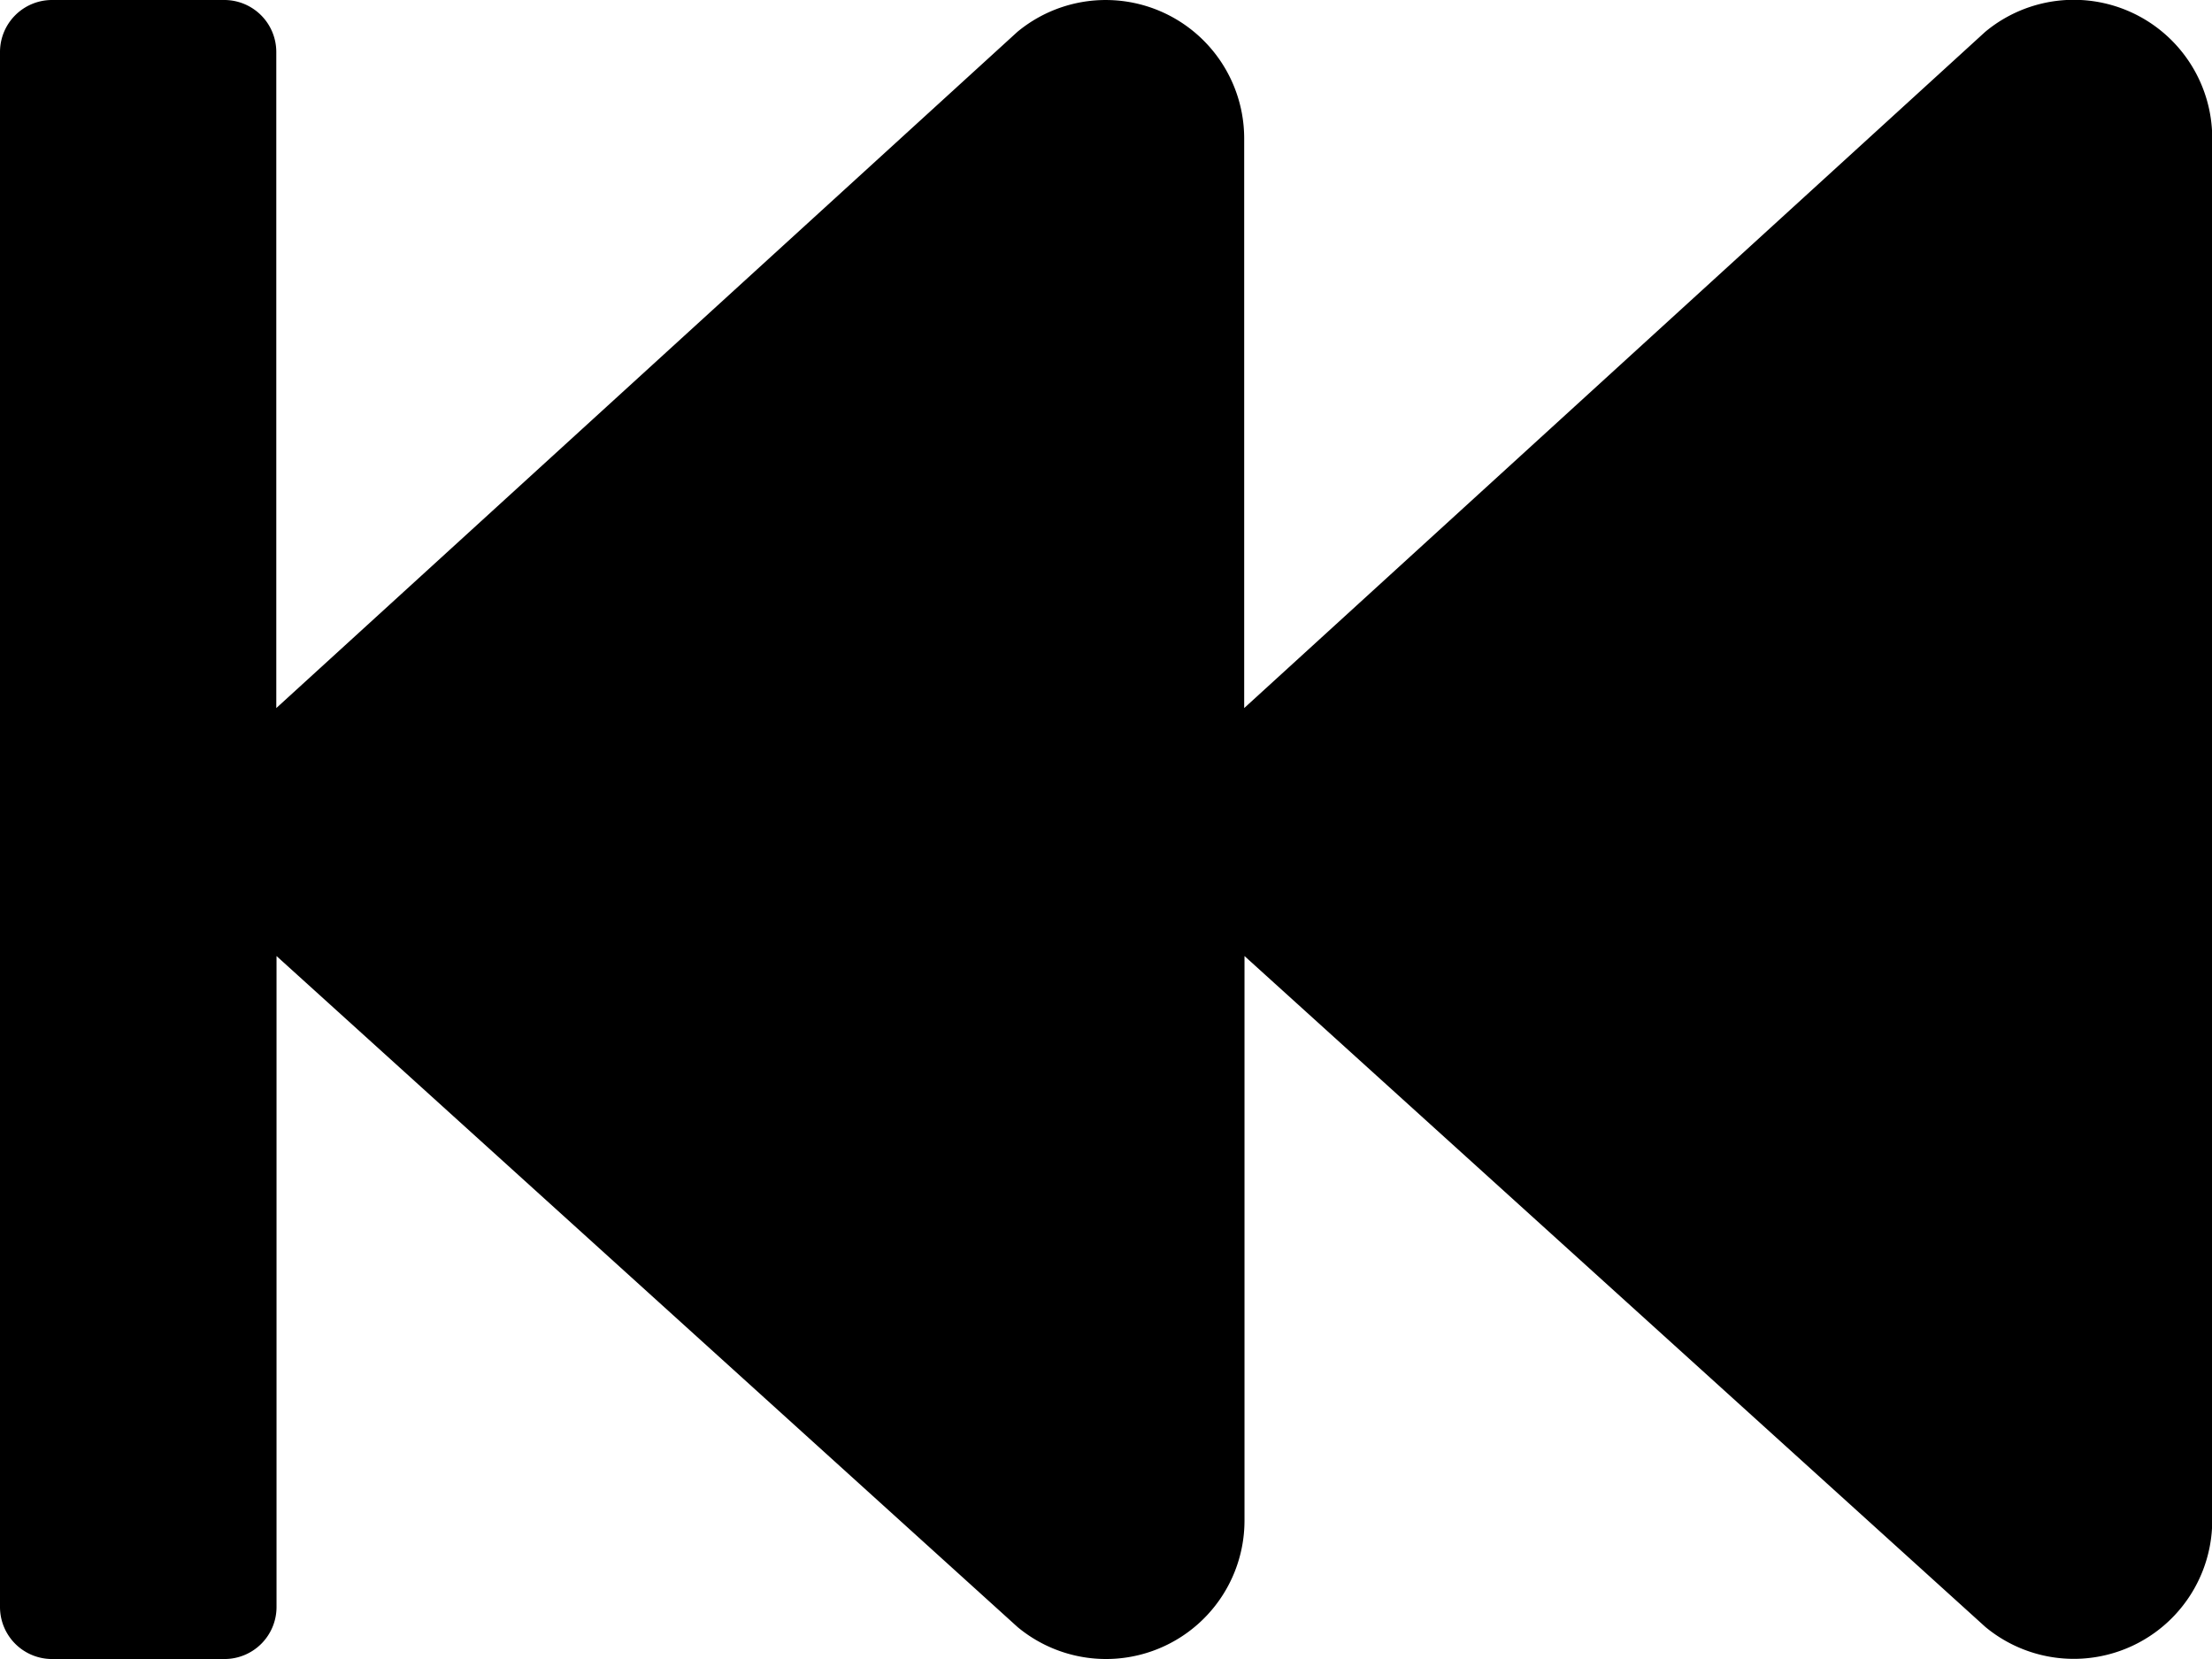 <svg xmlns="http://www.w3.org/2000/svg" width="28.197" height="21.148" viewBox="0 0 28.197 21.148">
  <g id="fast-backward" style="isolation: isolate">
    <path id="fast-backward-2" data-name="fast-backward" d="M0,84.481V64.655a.663.663,0,0,1,.661-.661h2.2a.663.663,0,0,1,.661.661V73.02L12.969,64.4a1.765,1.765,0,0,1,2.891,1.355V73.02L25.306,64.4A1.765,1.765,0,0,1,28.2,65.756V83.379a1.765,1.765,0,0,1-2.891,1.355l-9.445-8.553v7.2a1.765,1.765,0,0,1-2.891,1.355L3.525,76.181v8.3a.663.663,0,0,1-.661.661H.661A.663.663,0,0,1,0,84.481Z" transform="translate(0 -63.994)"/>
  </g>
</svg>

